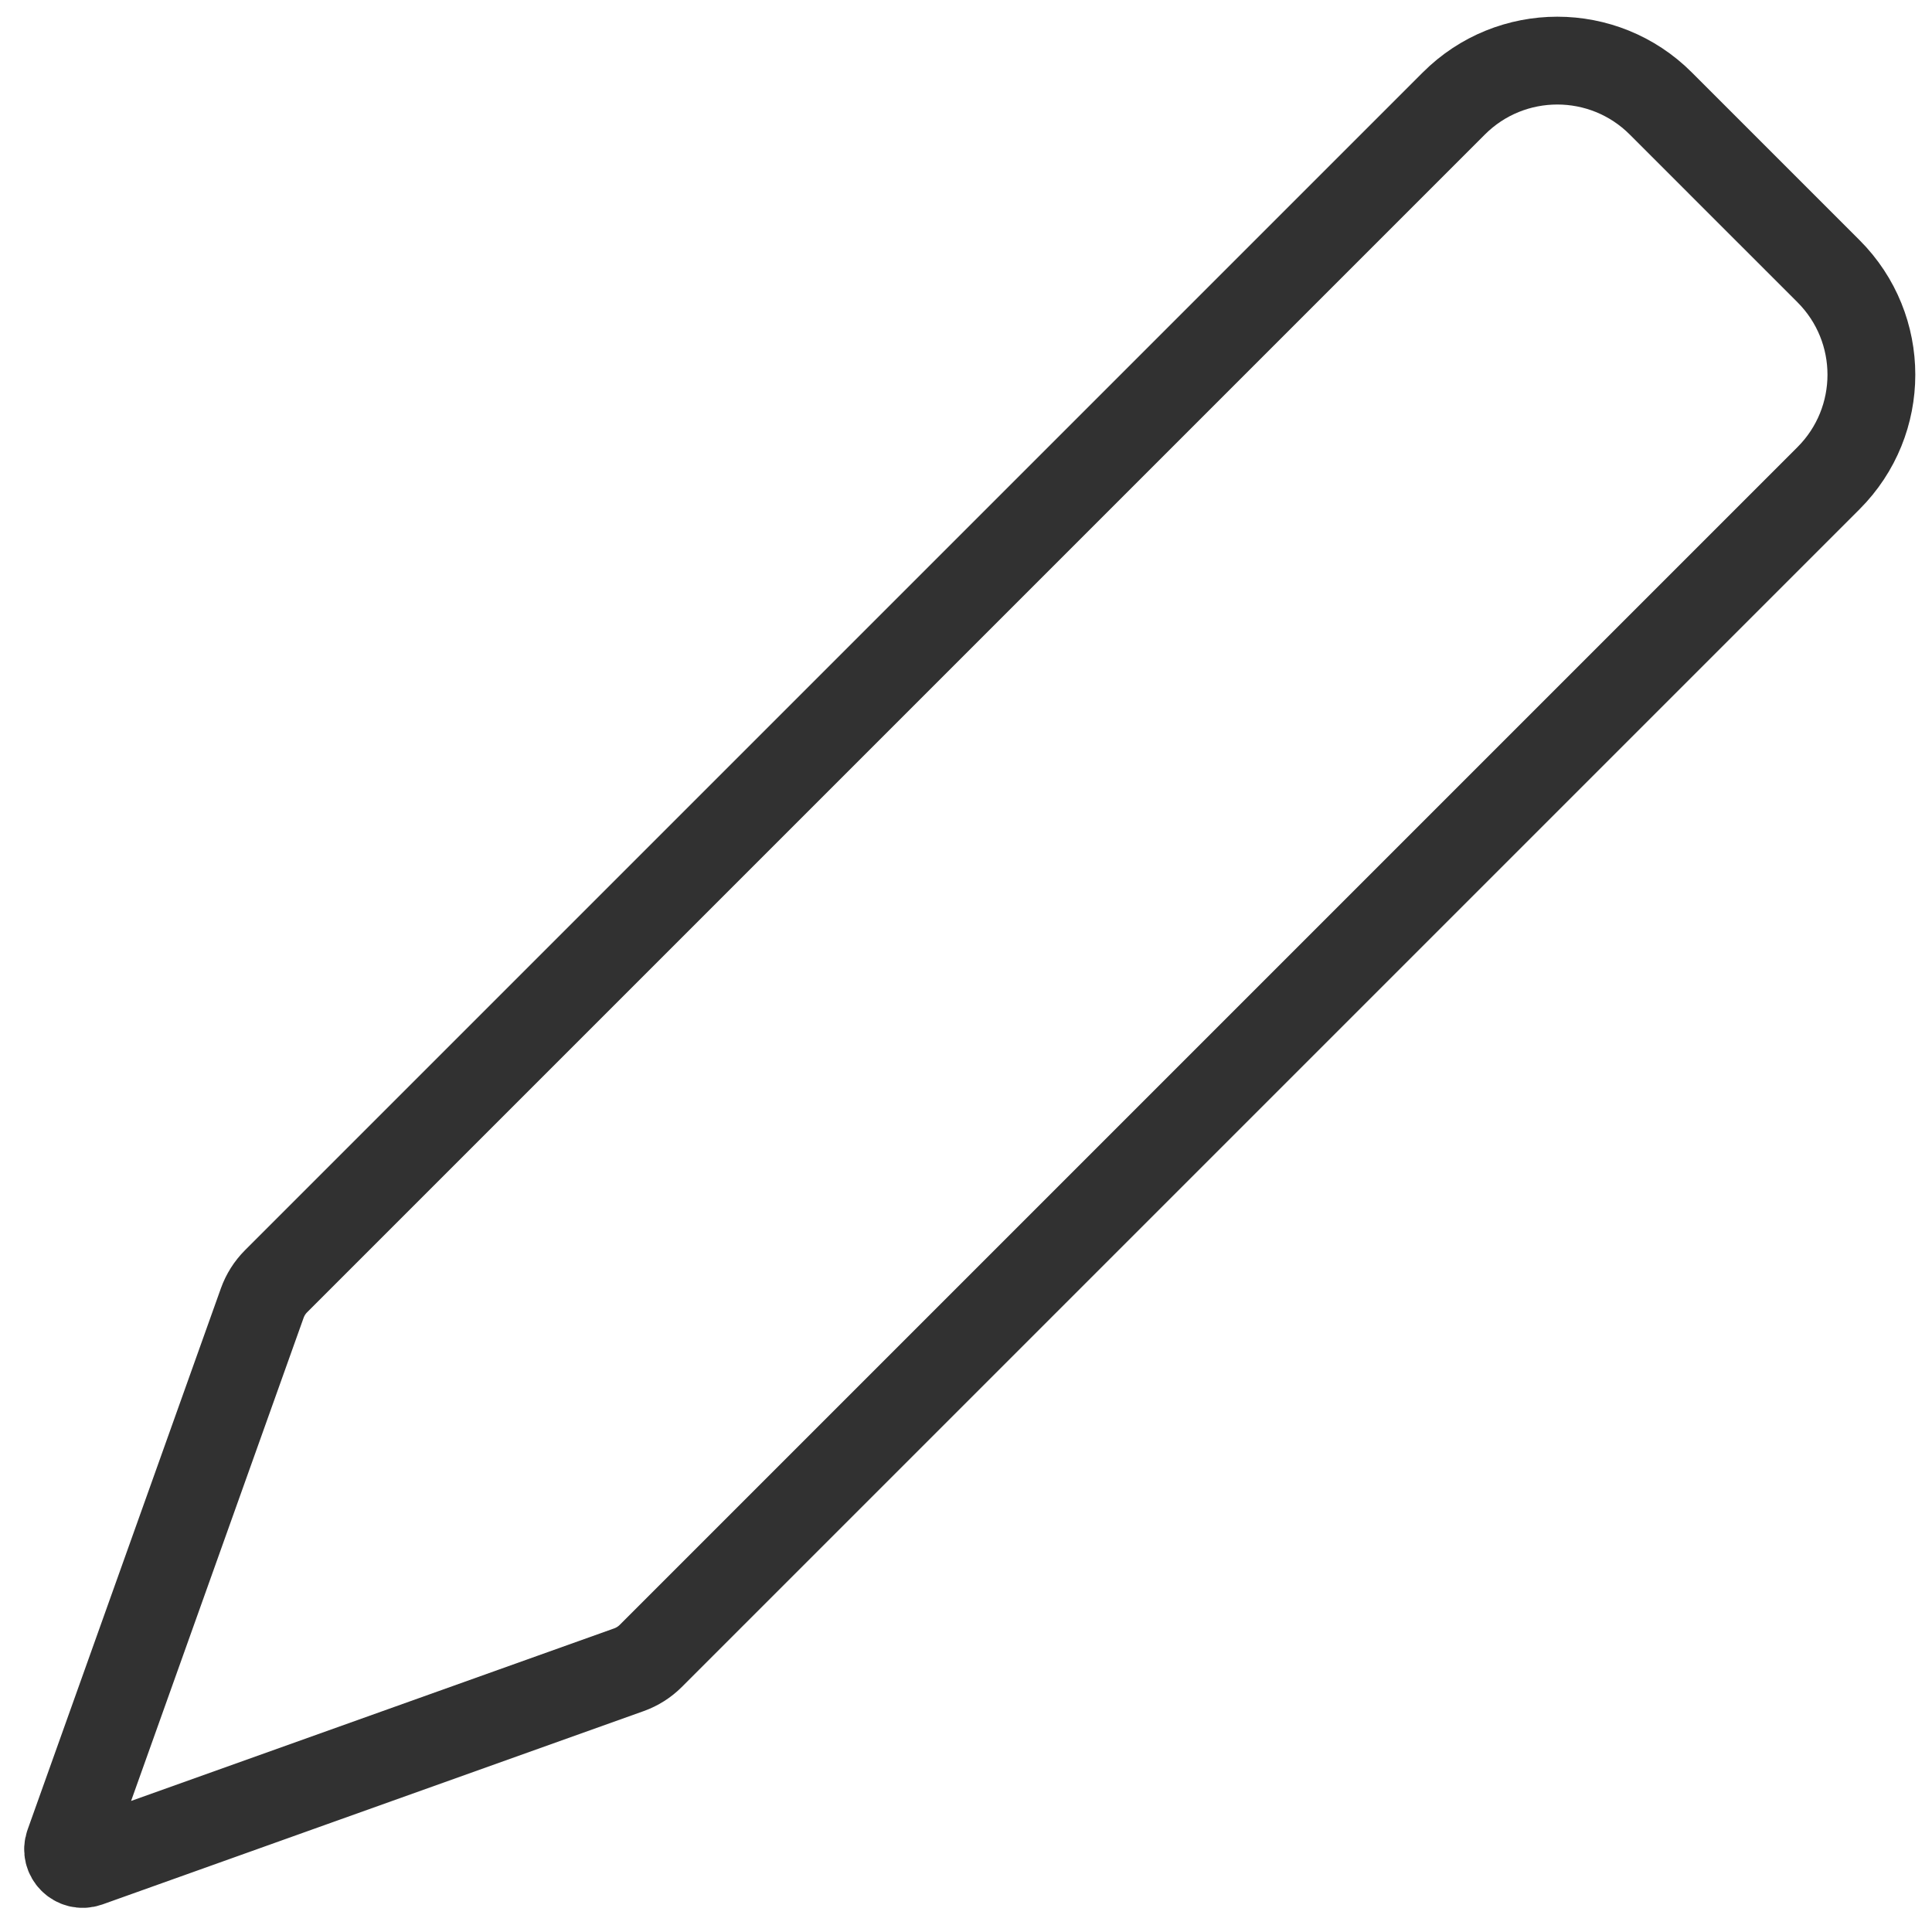 <svg width="33" height="33" viewBox="0 0 33 33" fill="none" xmlns="http://www.w3.org/2000/svg">
<path d="M4.48 22.256L1.178 31.503C1.107 31.702 1.298 31.893 1.497 31.823L10.744 28.52C10.883 28.47 11.01 28.39 11.115 28.285L31.232 8.168C32.209 7.191 32.209 5.609 31.232 4.632L29.8 3.2L28.368 1.768C27.392 0.791 25.808 0.791 24.832 1.768L4.715 21.885C4.61 21.99 4.53 22.117 4.48 22.256Z" stroke="#313131" stroke-width="1.5" stroke-linecap="round"/>
</svg>
